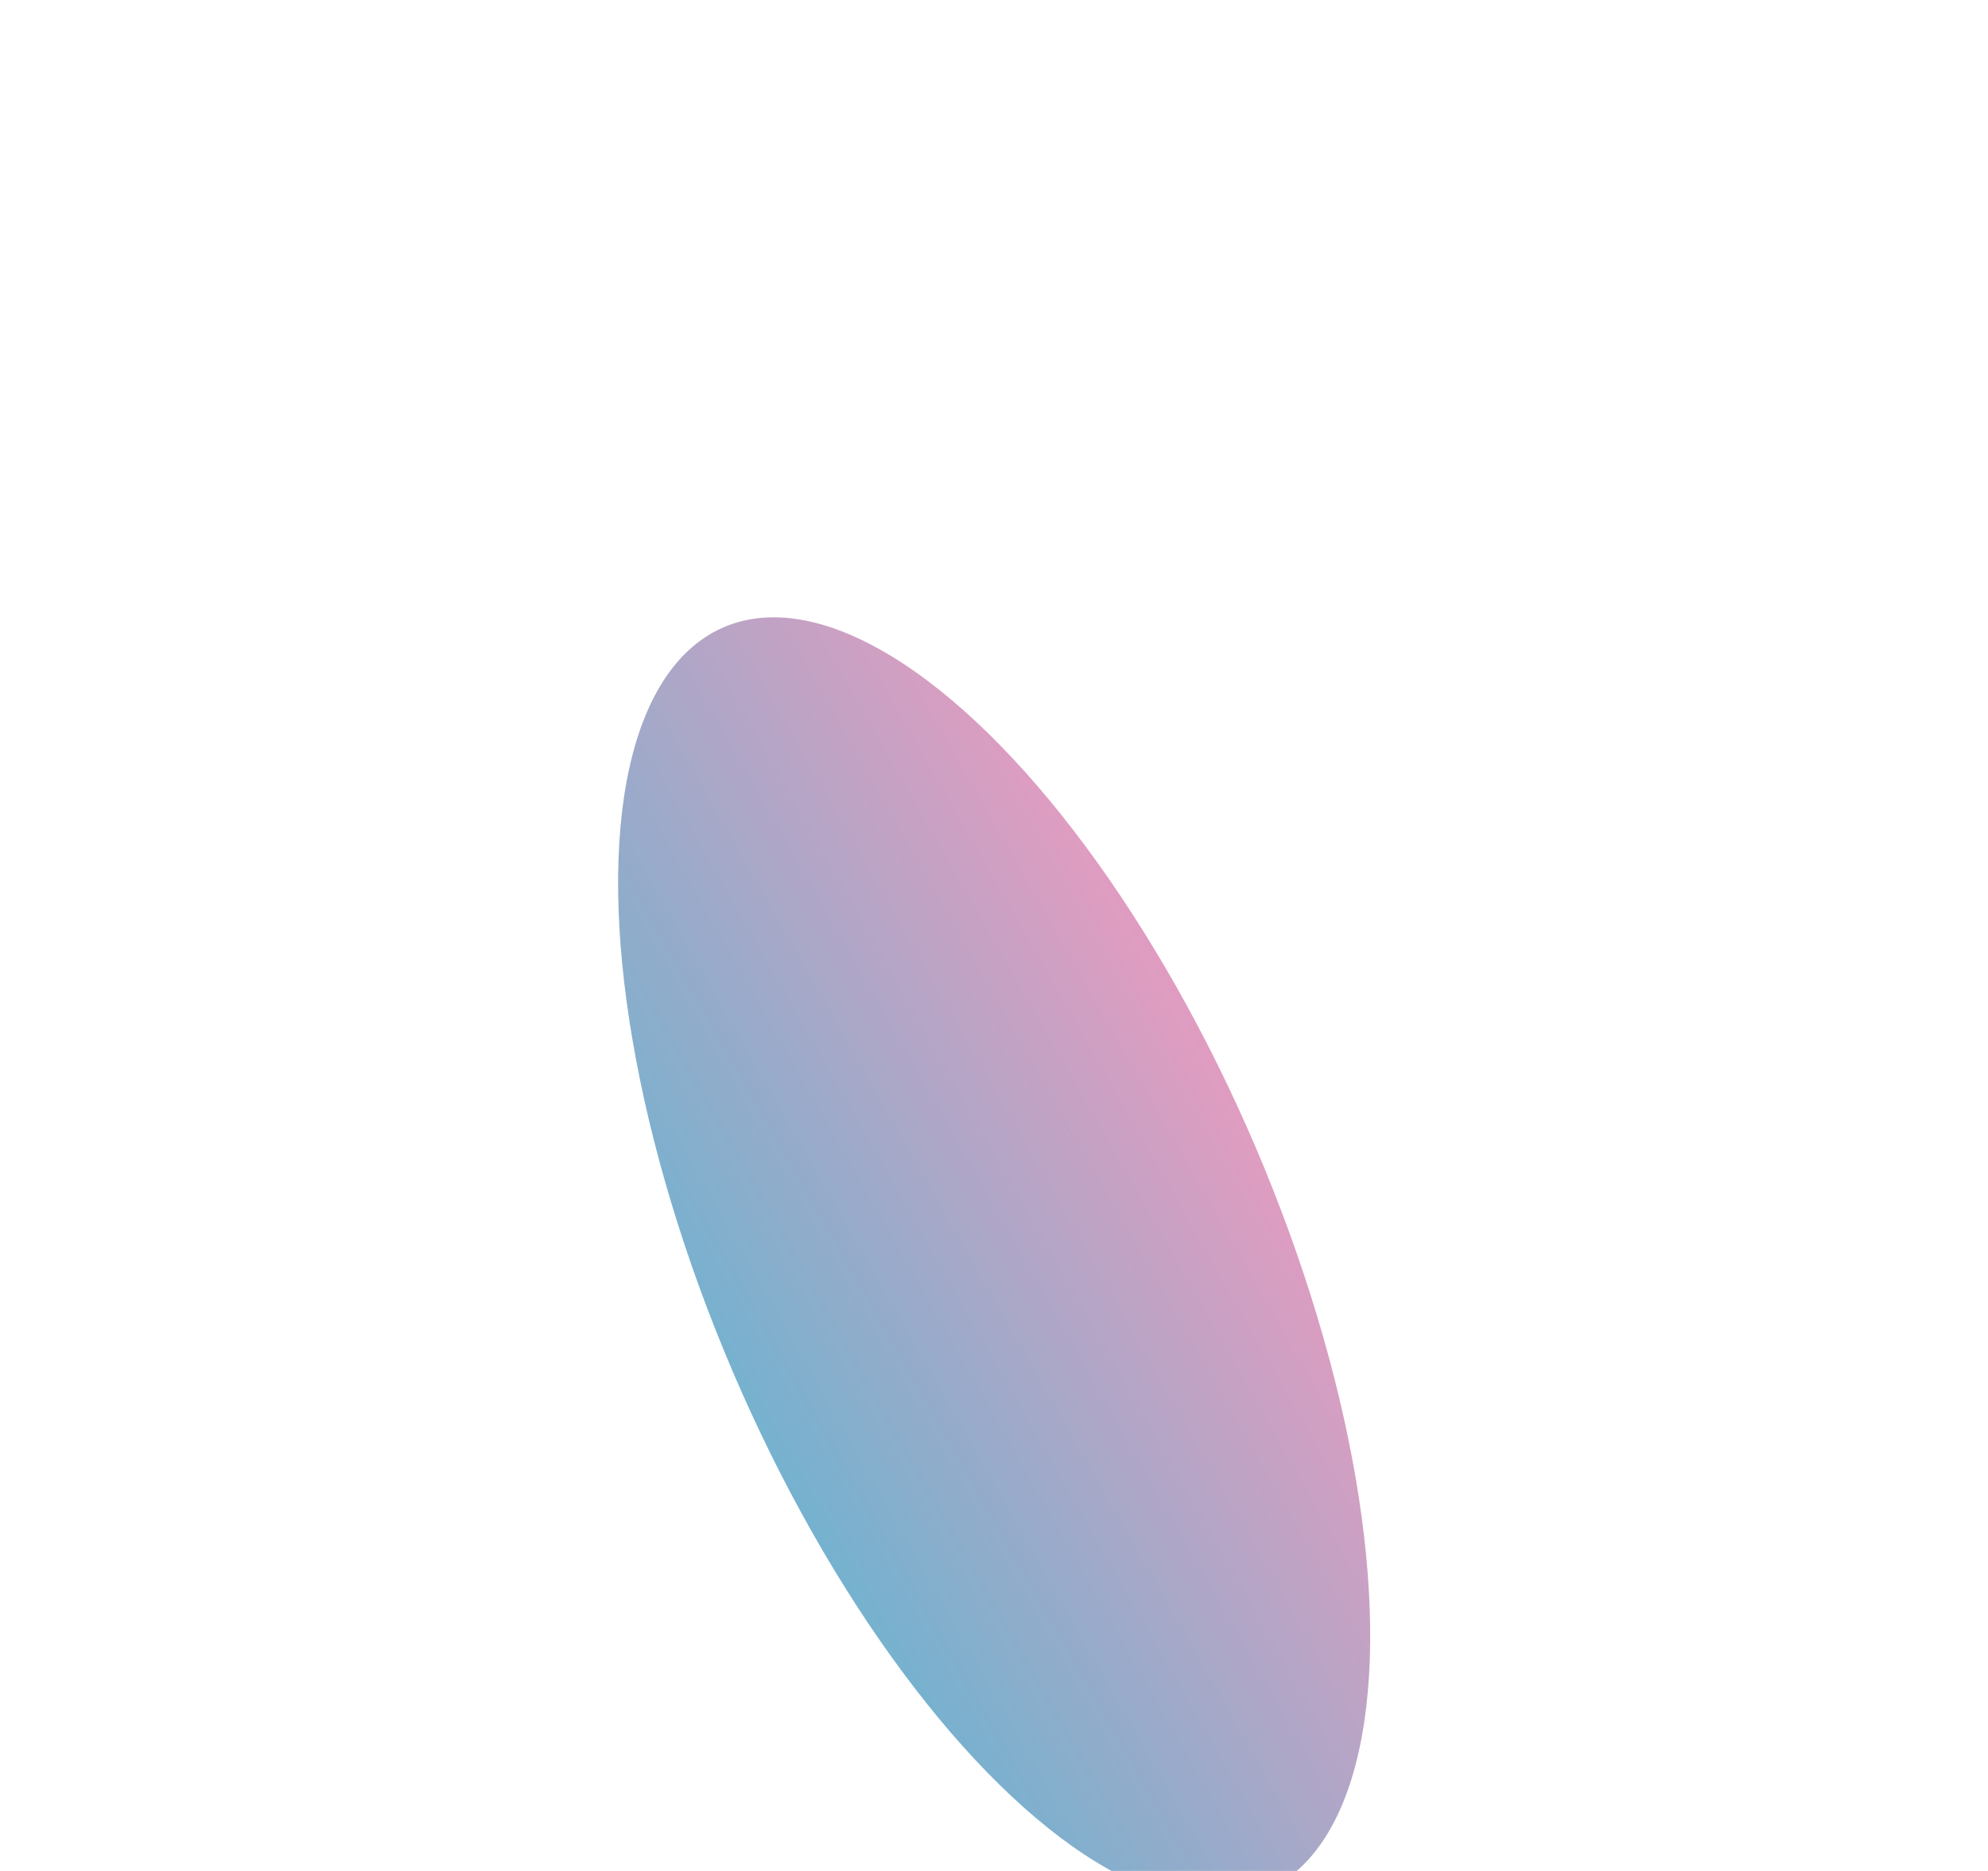 <?xml version="1.0" encoding="UTF-8"?>
<svg fill="none" viewBox="0 0 646 608" xmlns="http://www.w3.org/2000/svg">
<g filter="url(#b)" opacity=".56">
<ellipse transform="rotate(-23.135 323.05 409.24)" cx="323.05" cy="409.24" rx="92.445" ry="223.41" fill="url(#a)"/>
</g>
<defs>
<filter id="b" x=".857" y=".574" width="644.39" height="817.32" color-interpolation-filters="sRGB" filterUnits="userSpaceOnUse">
<feFlood flood-opacity="0" result="BackgroundImageFix"/>
<feBlend in="SourceGraphic" in2="BackgroundImageFix" result="shape"/>
<feGaussianBlur result="effect1_foregroundBlur_142_478" stdDeviation="100"/>
</filter>
<linearGradient id="a" x1="230.61" x2="535.32" y1="987.84" y2="952.93" gradientUnits="userSpaceOnUse">
<stop stop-color="#07a" offset=".175"/>
<stop stop-color="#f48" offset="1"/>
</linearGradient>
</defs>
</svg>
